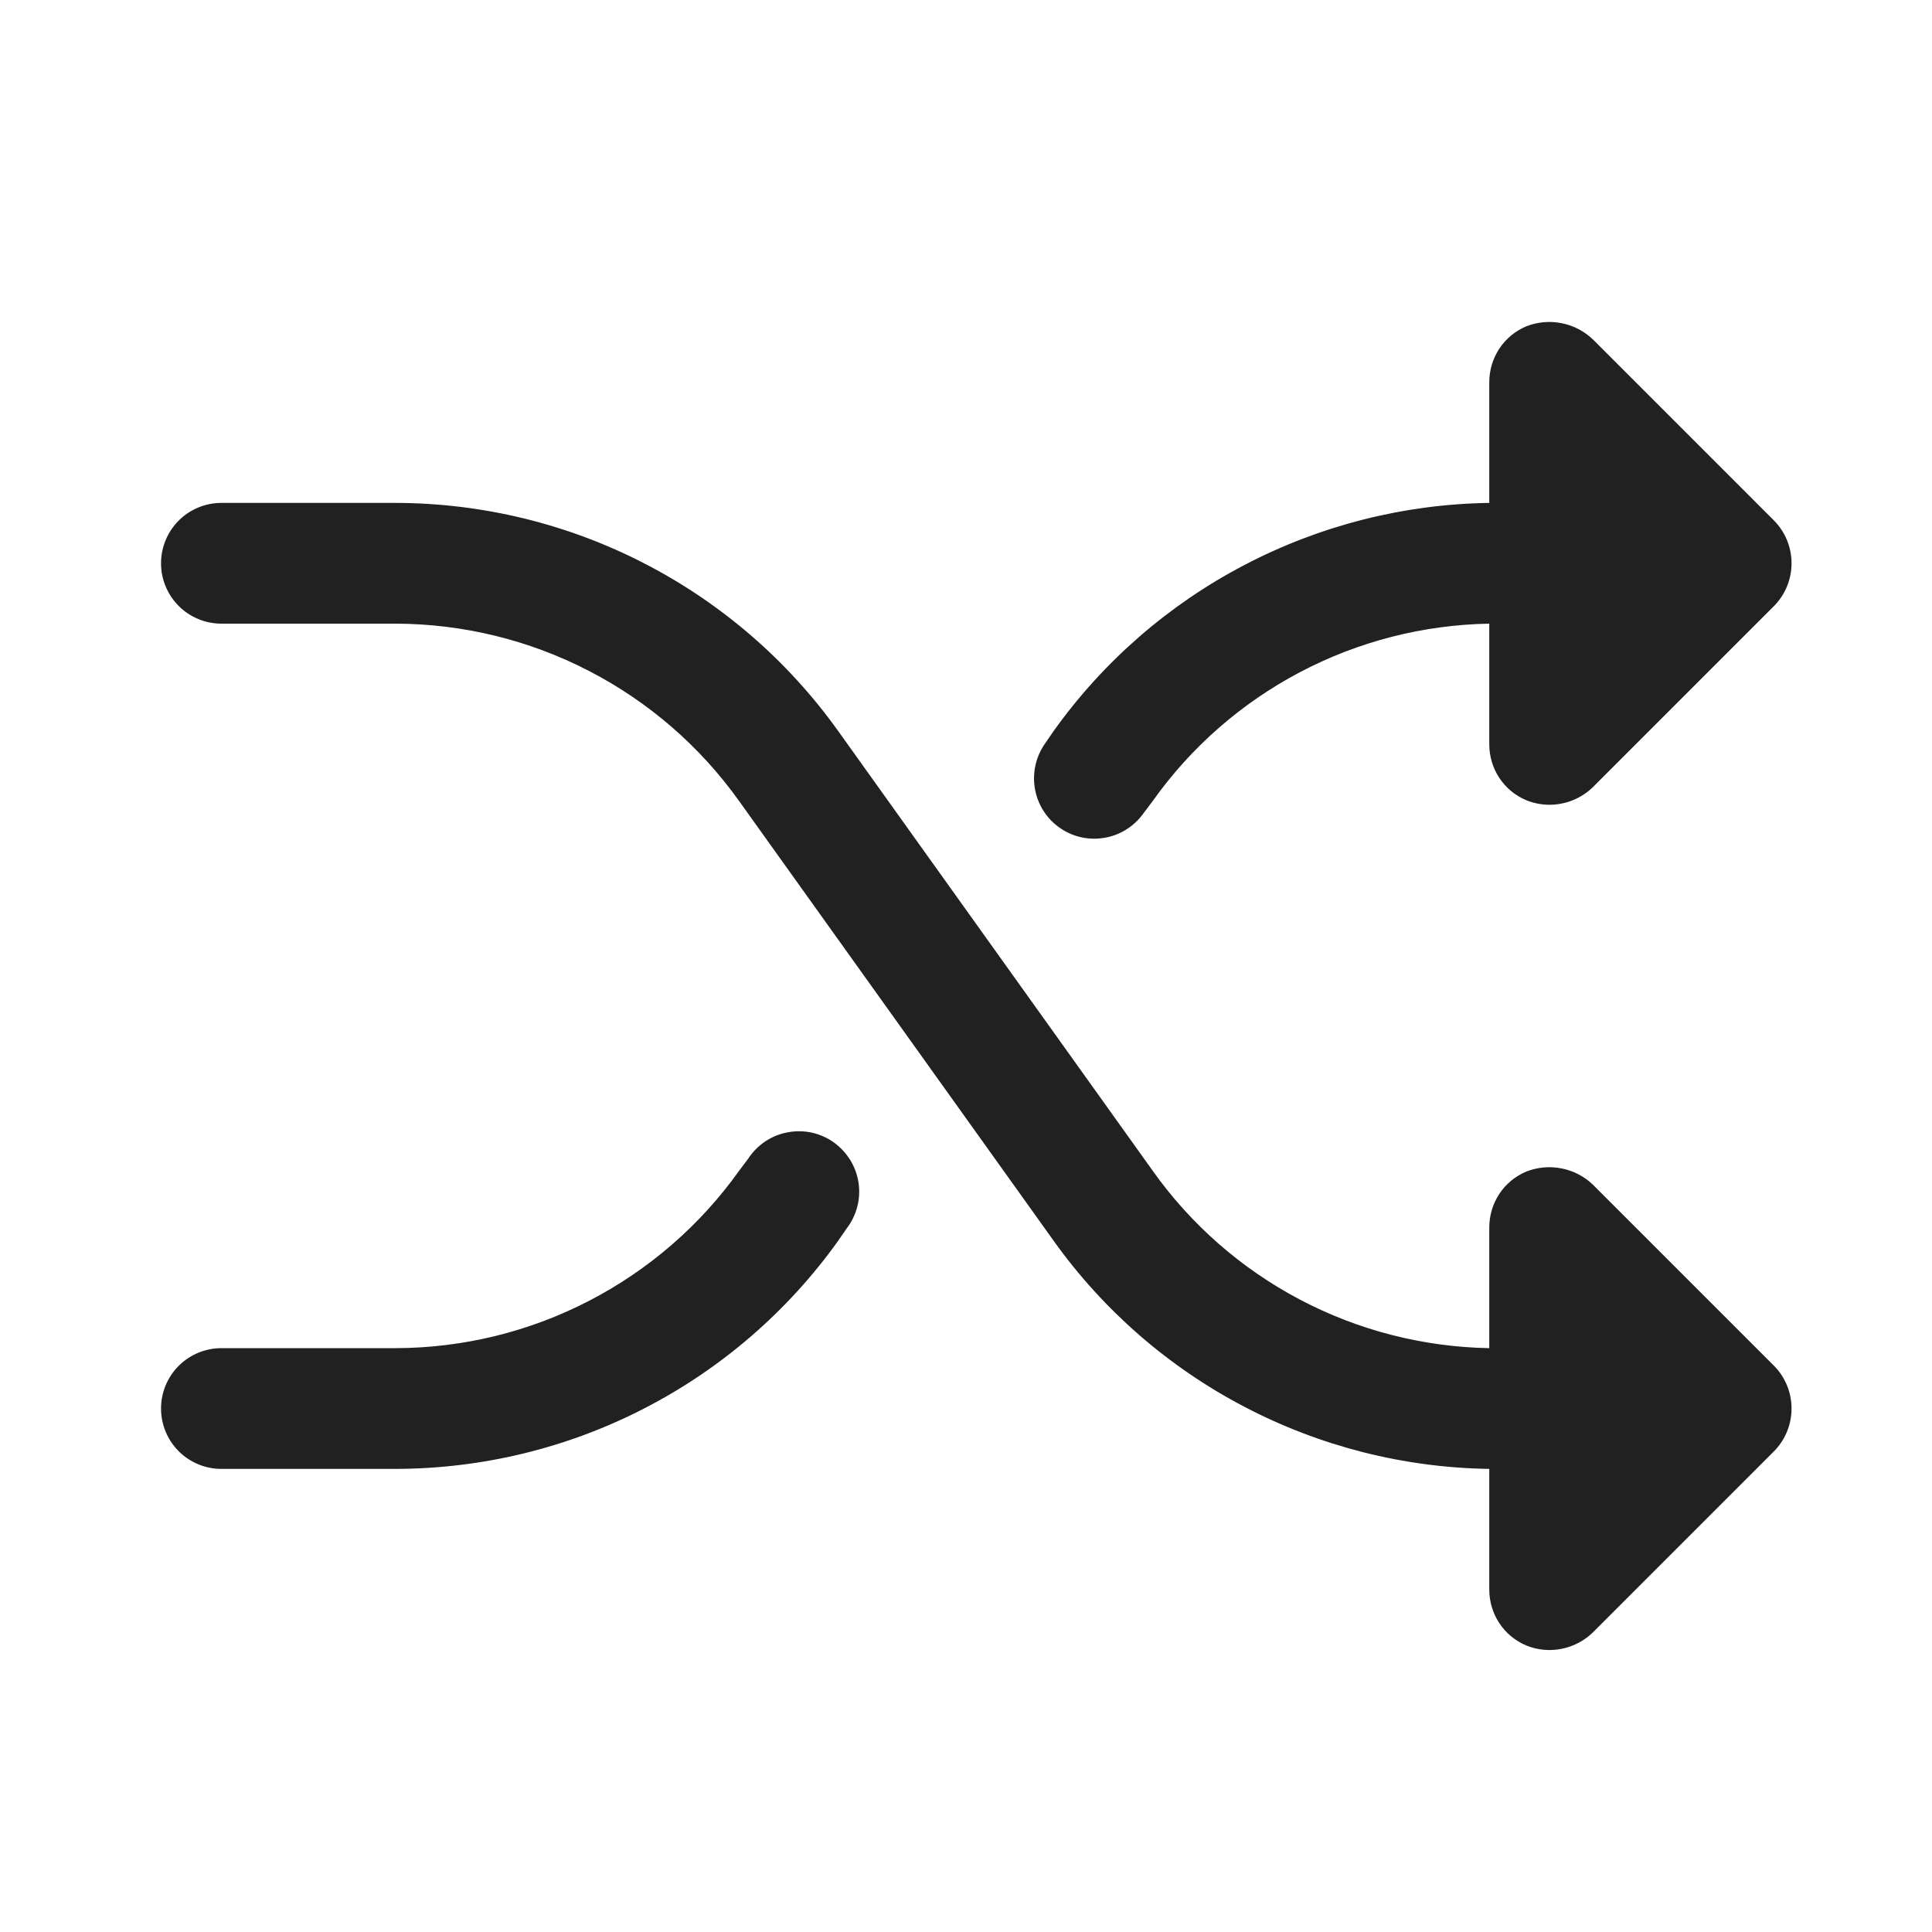 <svg viewBox="0 0 20 20" fill="none" xmlns="http://www.w3.org/2000/svg">
  <path
    d="M8.761 12.722L8.675 12.847C8.154 13.575 7.467 14.169 6.671 14.579C5.875 14.99 4.992 15.204 4.097 15.206H2.292C2.126 15.206 1.967 15.14 1.85 15.023C1.733 14.906 1.667 14.747 1.667 14.581C1.667 14.415 1.733 14.256 1.85 14.139C1.967 14.022 2.126 13.956 2.292 13.956H4.097C4.792 13.954 5.478 13.787 6.096 13.467C6.714 13.148 7.247 12.686 7.651 12.12L7.745 11.995C7.791 11.924 7.851 11.864 7.921 11.816C7.991 11.77 8.07 11.737 8.153 11.722C8.236 11.706 8.321 11.707 8.404 11.725C8.486 11.743 8.564 11.778 8.633 11.827C8.701 11.877 8.759 11.939 8.803 12.011C8.847 12.083 8.876 12.164 8.888 12.247C8.9 12.331 8.895 12.416 8.873 12.497C8.851 12.579 8.813 12.655 8.761 12.722V12.722ZM10.964 8.565C11.031 8.613 11.107 8.648 11.187 8.666C11.268 8.685 11.351 8.687 11.432 8.673C11.514 8.66 11.591 8.63 11.661 8.586C11.731 8.542 11.791 8.484 11.839 8.417L11.933 8.292C12.329 7.734 12.851 7.278 13.456 6.959C14.061 6.64 14.733 6.468 15.417 6.456V7.706C15.417 7.829 15.453 7.95 15.521 8.053C15.589 8.156 15.686 8.236 15.8 8.284C15.877 8.315 15.959 8.331 16.042 8.331C16.208 8.33 16.367 8.266 16.487 8.151L18.362 6.276C18.48 6.158 18.546 5.998 18.546 5.831C18.546 5.664 18.48 5.504 18.362 5.386L16.487 3.511C16.397 3.426 16.284 3.368 16.163 3.345C16.041 3.321 15.915 3.333 15.8 3.378C15.686 3.426 15.589 3.506 15.521 3.609C15.453 3.712 15.417 3.833 15.417 3.956V5.206C14.533 5.219 13.665 5.439 12.882 5.849C12.099 6.258 11.423 6.846 10.909 7.565L10.823 7.69C10.775 7.757 10.74 7.832 10.721 7.913C10.702 7.993 10.699 8.076 10.712 8.157C10.725 8.238 10.754 8.316 10.797 8.386C10.84 8.456 10.897 8.517 10.964 8.565ZM16.487 12.261C16.397 12.176 16.284 12.118 16.163 12.095C16.041 12.071 15.915 12.083 15.8 12.128C15.686 12.176 15.589 12.256 15.521 12.359C15.453 12.462 15.417 12.583 15.417 12.706V13.956C14.733 13.944 14.061 13.772 13.456 13.453C12.851 13.134 12.329 12.678 11.933 12.12L8.675 7.565C8.154 6.837 7.467 6.243 6.671 5.833C5.875 5.422 4.992 5.208 4.097 5.206H2.292C2.126 5.206 1.967 5.272 1.85 5.389C1.733 5.506 1.667 5.665 1.667 5.831C1.667 5.997 1.733 6.156 1.85 6.273C1.967 6.39 2.126 6.456 2.292 6.456H4.097C4.792 6.458 5.478 6.625 6.096 6.945C6.714 7.264 7.247 7.726 7.651 8.292L10.909 12.847C11.423 13.566 12.099 14.154 12.882 14.563C13.665 14.973 14.533 15.193 15.417 15.206V16.456C15.417 16.579 15.453 16.7 15.521 16.803C15.589 16.906 15.686 16.986 15.8 17.034C15.877 17.065 15.959 17.081 16.042 17.081C16.208 17.08 16.367 17.016 16.487 16.901L18.362 15.026C18.48 14.908 18.546 14.748 18.546 14.581C18.546 14.414 18.48 14.254 18.362 14.136L16.487 12.261Z"
    fill="#212121"/>
</svg>
